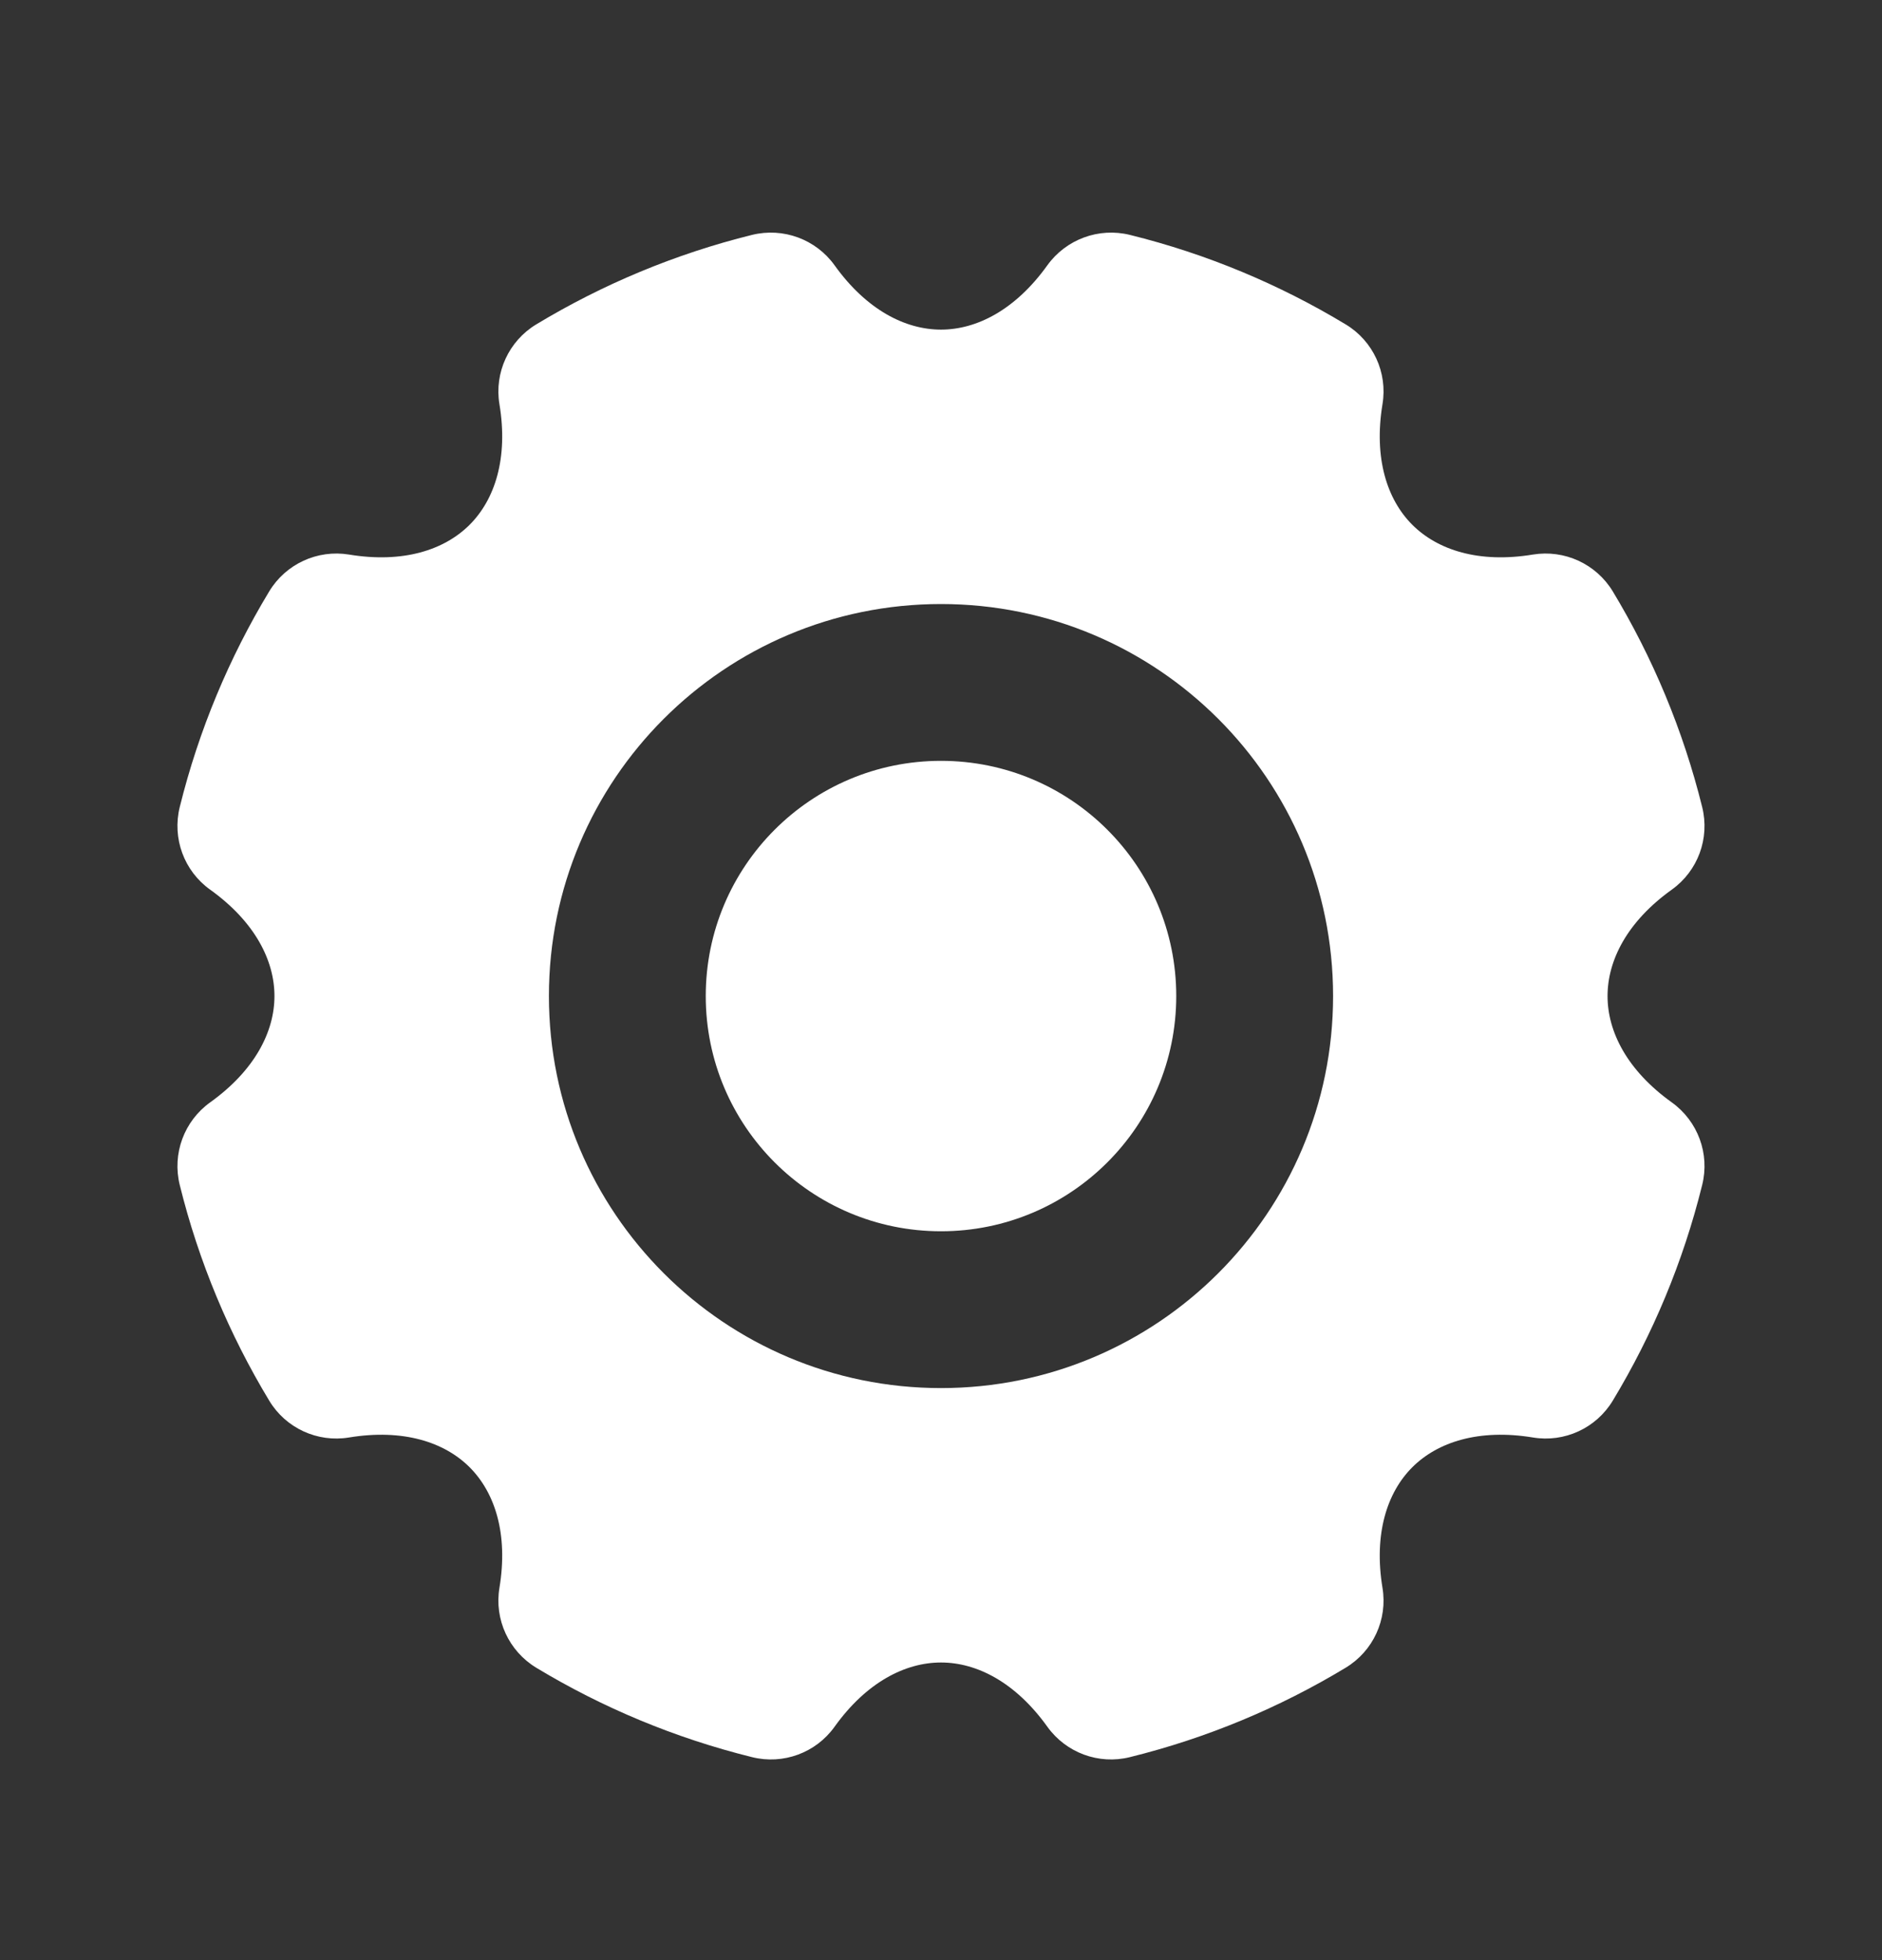 <svg width="24" height="25" viewBox="0 0 24 25" fill="none" xmlns="http://www.w3.org/2000/svg">
<rect x="0" y="0" width="24" height="25" fill="#333333" stroke="none"/>
<g clip-path="url(#clip0_3088_1334)">
<path d="M14.409 2.996C15.392 3.239 16.317 3.628 17.16 4.137C17.511 4.348 17.697 4.752 17.63 5.155C17.517 5.844 17.688 6.371 18.01 6.693C18.332 7.015 18.859 7.187 19.548 7.073C19.952 7.007 20.355 7.193 20.567 7.543C21.076 8.387 21.464 9.312 21.707 10.294C21.806 10.692 21.652 11.109 21.319 11.347C20.751 11.754 20.5 12.248 20.5 12.704C20.5 13.159 20.751 13.653 21.319 14.06C21.652 14.299 21.806 14.716 21.707 15.113C21.464 16.096 21.076 17.021 20.567 17.864C20.355 18.215 19.952 18.401 19.548 18.334C18.859 18.221 18.332 18.392 18.01 18.714C17.688 19.036 17.517 19.563 17.63 20.252C17.697 20.656 17.511 21.059 17.16 21.271C16.317 21.78 15.392 22.168 14.409 22.411C14.012 22.51 13.595 22.356 13.356 22.023C12.949 21.455 12.455 21.204 12 21.204C11.544 21.204 11.05 21.455 10.643 22.023C10.405 22.356 9.988 22.51 9.59 22.411C8.608 22.168 7.682 21.78 6.839 21.271C6.489 21.059 6.302 20.656 6.369 20.252C6.483 19.563 6.311 19.036 5.989 18.714C5.667 18.392 5.14 18.221 4.451 18.334C4.048 18.401 3.644 18.215 3.433 17.864C2.924 17.021 2.535 16.096 2.292 15.113C2.194 14.716 2.347 14.299 2.68 14.06C3.248 13.653 3.5 13.159 3.5 12.704C3.5 12.248 3.248 11.754 2.68 11.347C2.347 11.109 2.194 10.692 2.292 10.294C2.535 9.312 2.923 8.387 3.433 7.543C3.644 7.193 4.048 7.007 4.451 7.073C5.14 7.187 5.667 7.015 5.989 6.693C6.311 6.371 6.483 5.844 6.369 5.155C6.302 4.752 6.489 4.348 6.839 4.137C7.682 3.628 8.608 3.239 9.59 2.996C9.988 2.898 10.405 3.052 10.643 3.384C11.05 3.952 11.544 4.204 12 4.204C12.455 4.204 12.949 3.952 13.356 3.384C13.595 3.052 14.012 2.898 14.409 2.996ZM12 7.704C9.238 7.704 7 9.942 7 12.704C7 15.465 9.238 17.704 12 17.704C14.761 17.704 17 15.465 17 12.704C17 9.942 14.761 7.704 12 7.704ZM12 9.704C13.657 9.704 15 11.047 15 12.704C15 14.361 13.657 15.704 12 15.704C10.343 15.704 9 14.361 9 12.704C9 11.047 10.343 9.704 12 9.704Z" fill="white"/>
</g>
<defs>
<clipPath id="clip0_3088_1334">
<rect width="24" height="24" fill="white" transform="translate(0 0.704)"/>
</clipPath>
</defs>
</svg>
